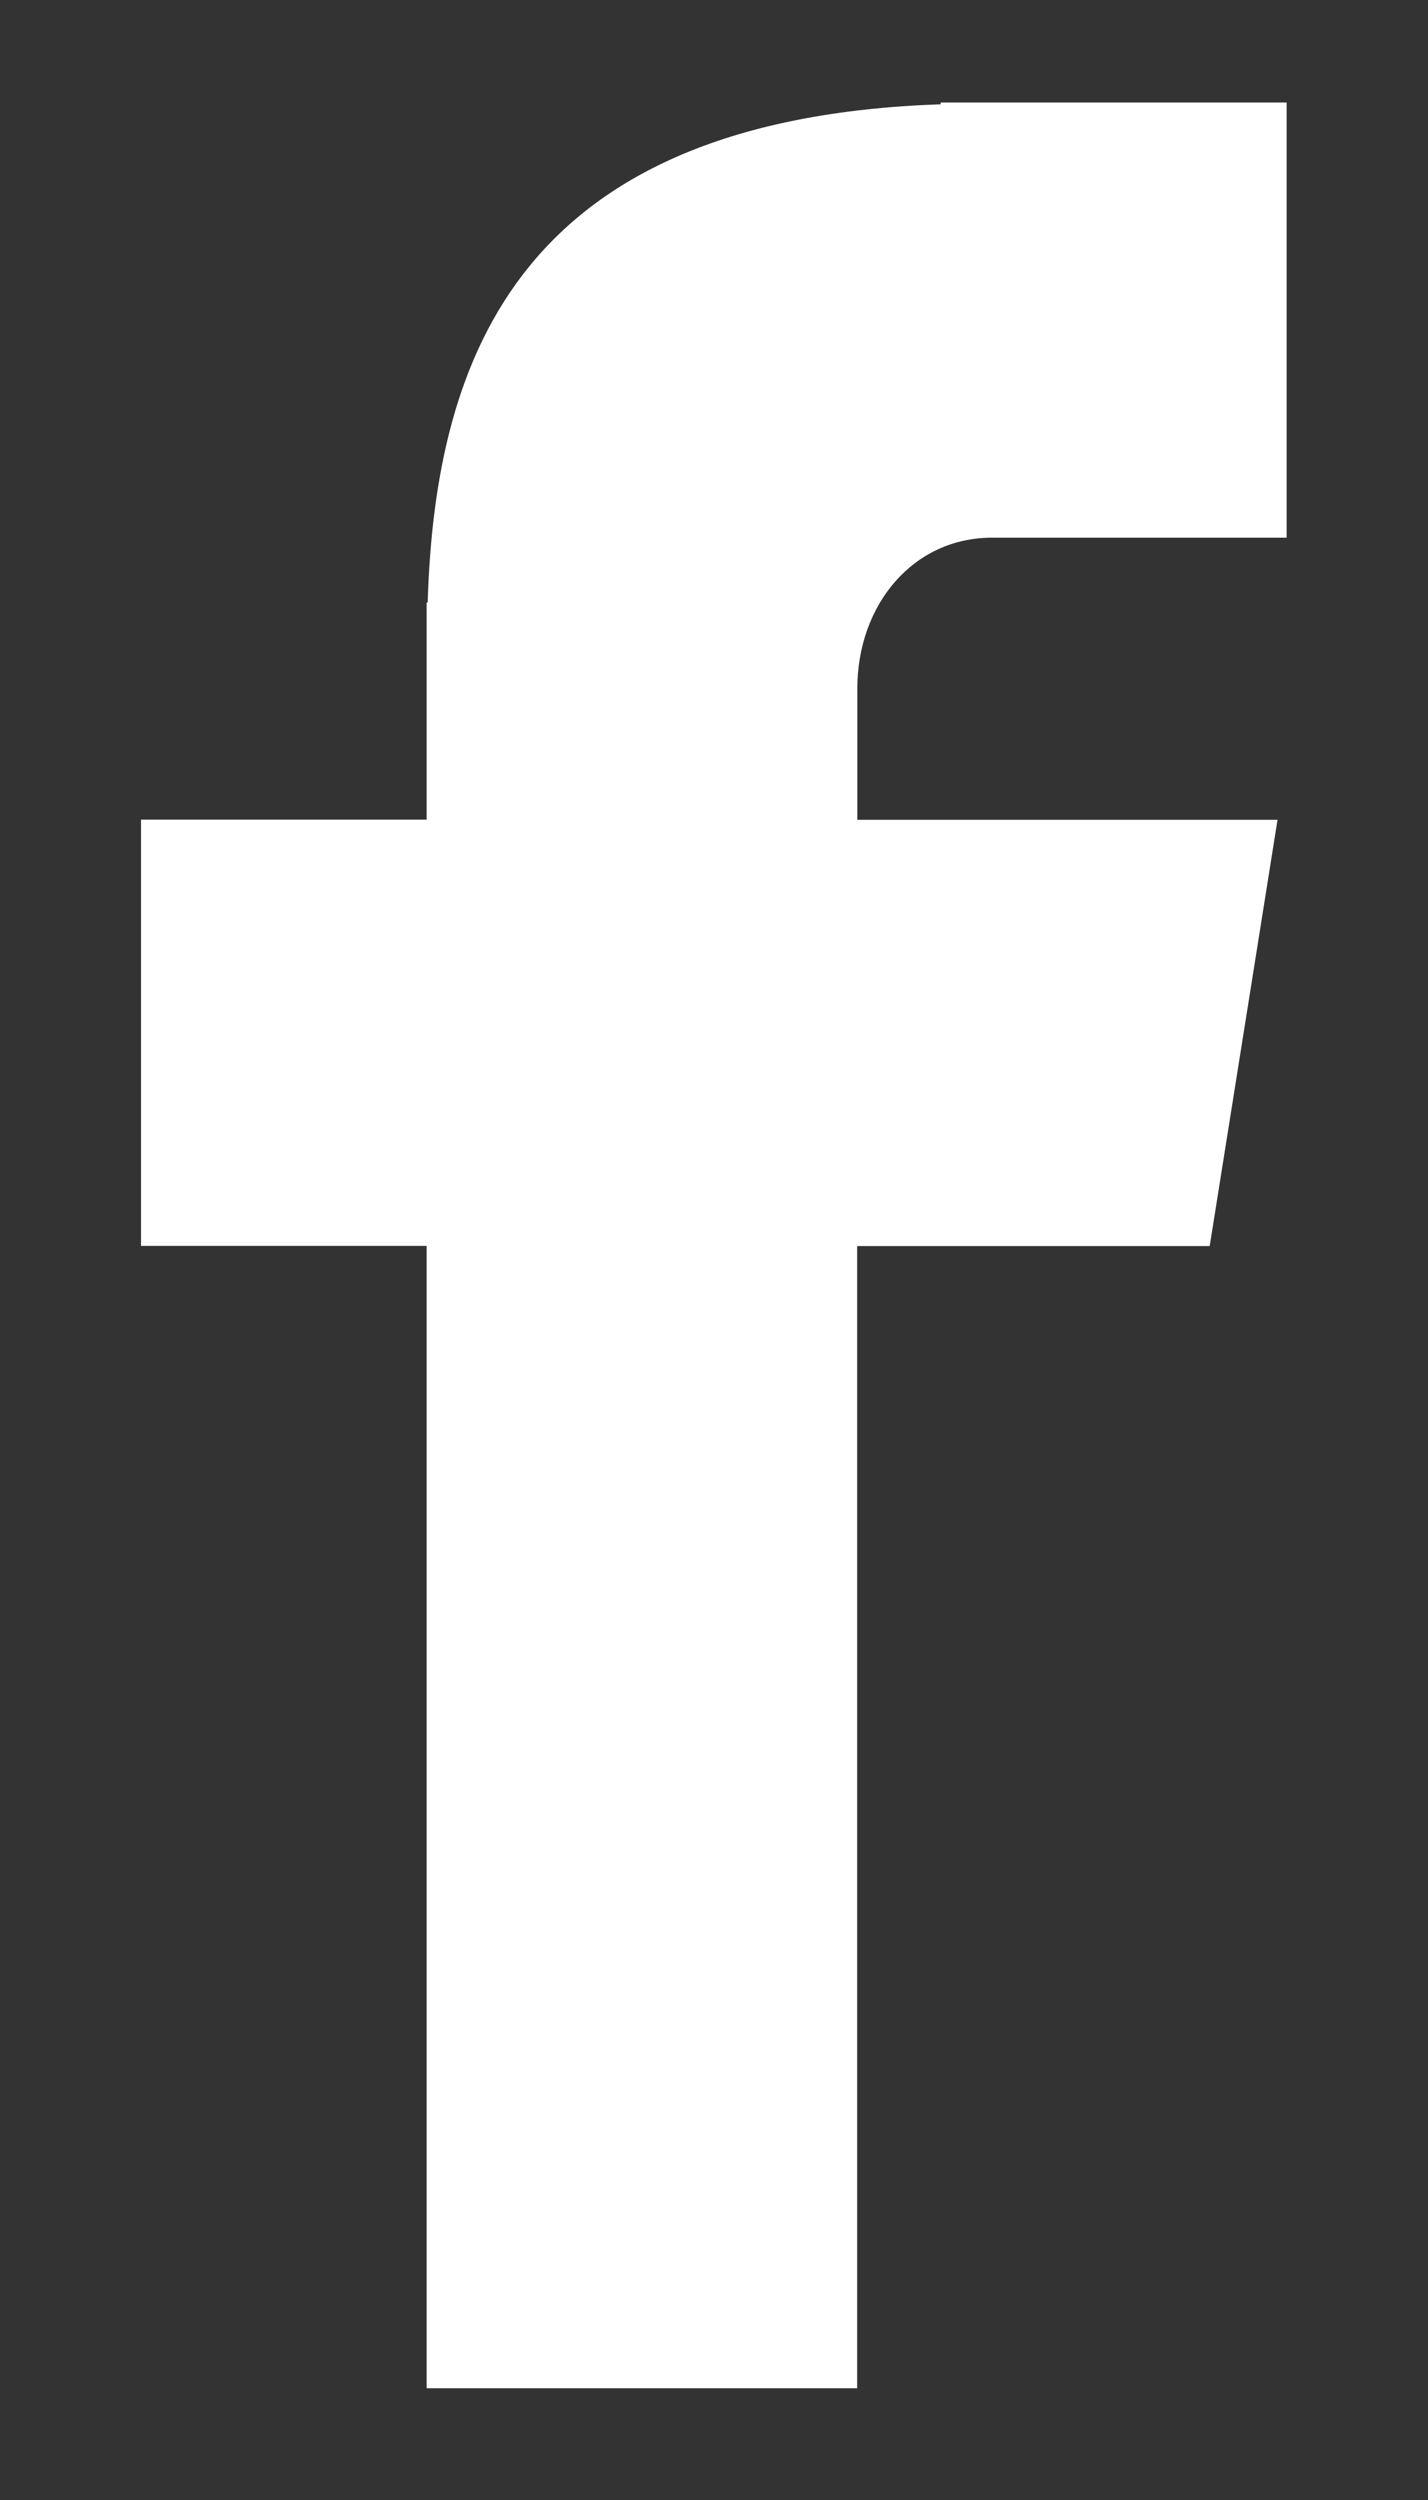 <svg xmlns="http://www.w3.org/2000/svg" width="8" height="14" viewBox="0 0 8 14"><rect x="0" y="0" width="8" height="14" fill="#333333" stroke="none"/><g><g><path fill="#fff" d="M5.558 3.011h1.65V.574H5.27v.01C2.92.665 2.438 1.986 2.396 3.374H2.39v1.216h-1.6v2.387h1.6v6.397h2.412V6.978h1.975l.38-2.387H4.803v-.735c0-.468.311-.845.755-.845z"/></g></g></svg>